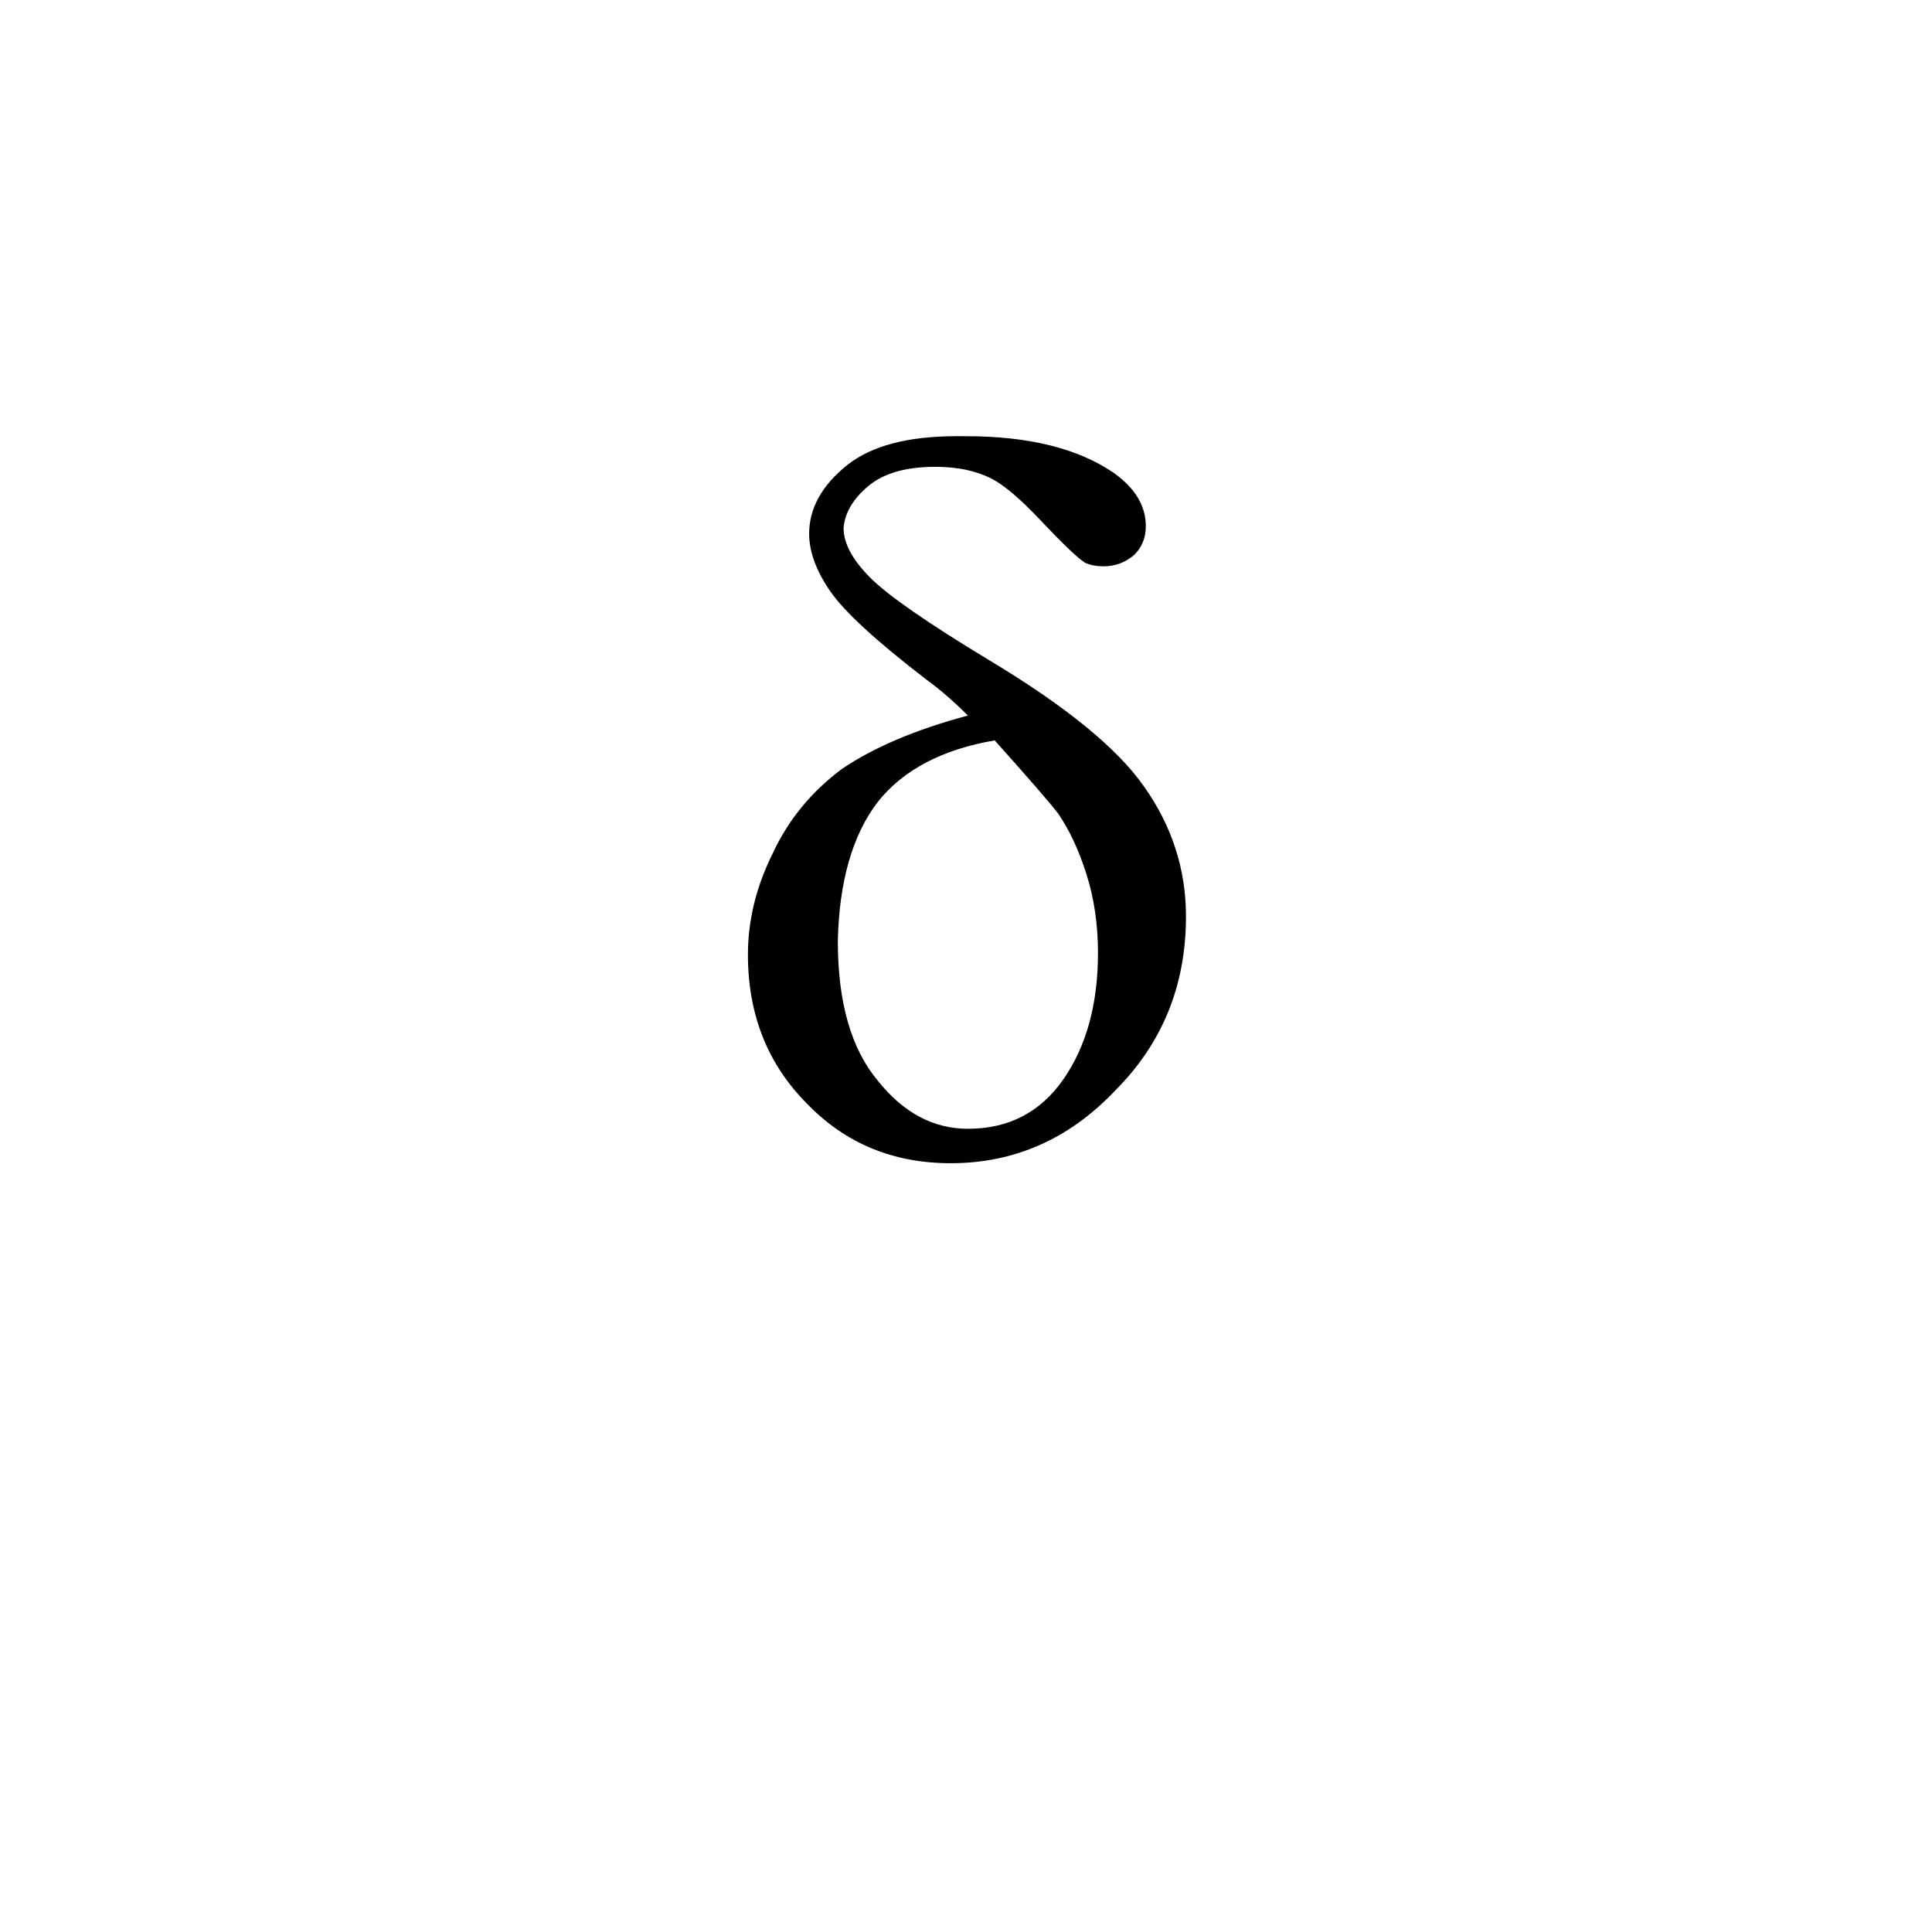 <?xml version="1.0" standalone="no"?>
<!DOCTYPE svg PUBLIC "-//W3C//DTD SVG 1.1//EN" "http://www.w3.org/Graphics/SVG/1.1/DTD/svg11.dtd" >
<svg xmlns="http://www.w3.org/2000/svg" xmlns:xlink="http://www.w3.org/1999/xlink" version="1.1" viewBox="-10 0 1010 1000">
   <path fill="currentColor"
d="M496 374c-7.333 -7.333 -14.667 -13.669 -22 -19.002c-26 -20 -42.667 -35.333 -50 -46s-11 -20.667 -11 -30c0 -13.333 6.667 -25.333 20 -36c12.667 -10 31.667 -15 57 -15h5c32.667 0 58.334 6.333 77.001 19c11.333 8 17 17.333 17 28c0 6 -2 11 -6 15
c-4.667 4 -10 6 -16 6c-4 0 -7.333 -0.667 -10 -2c-4 -2.667 -11.667 -10 -23 -22c-10.667 -11.333 -19.334 -18.666 -26.001 -21.999c-8 -4 -17.667 -6 -29 -6c-15.333 0 -27 3.333 -35 10s-12.333 14 -13 22c0 8 4.667 16.667 14 26s30 23.666 62 42.999
c40 24 67 46 81 66c14.667 20.667 22 43.334 22 68.001c0 36 -12.333 66.333 -37 91c-24 25.333 -52.667 38 -86 38c-30 0 -55 -10.333 -75 -31c-20.667 -20.667 -31 -46.667 -31 -78c0 -18 4.333 -35.667 13 -53c8 -17.333 20 -32 36 -44
c16.667 -11.333 38.667 -20.666 66 -27.999zM509.999 386.997c-27.333 4.667 -47.667 15.336 -61 32.003c-13.333 17.333 -20.333 41.666 -21 72.999c0 32 7 56.333 21 73c13.333 16.667 29 25 47 25c21.333 0 38 -8.667 50 -26s18 -39.333 18 -66
c0 -14.667 -2 -28.334 -6 -41.001s-9 -23.334 -15 -32.001c-4.667 -6 -15.667 -18.667 -33 -38z" />
</svg>
